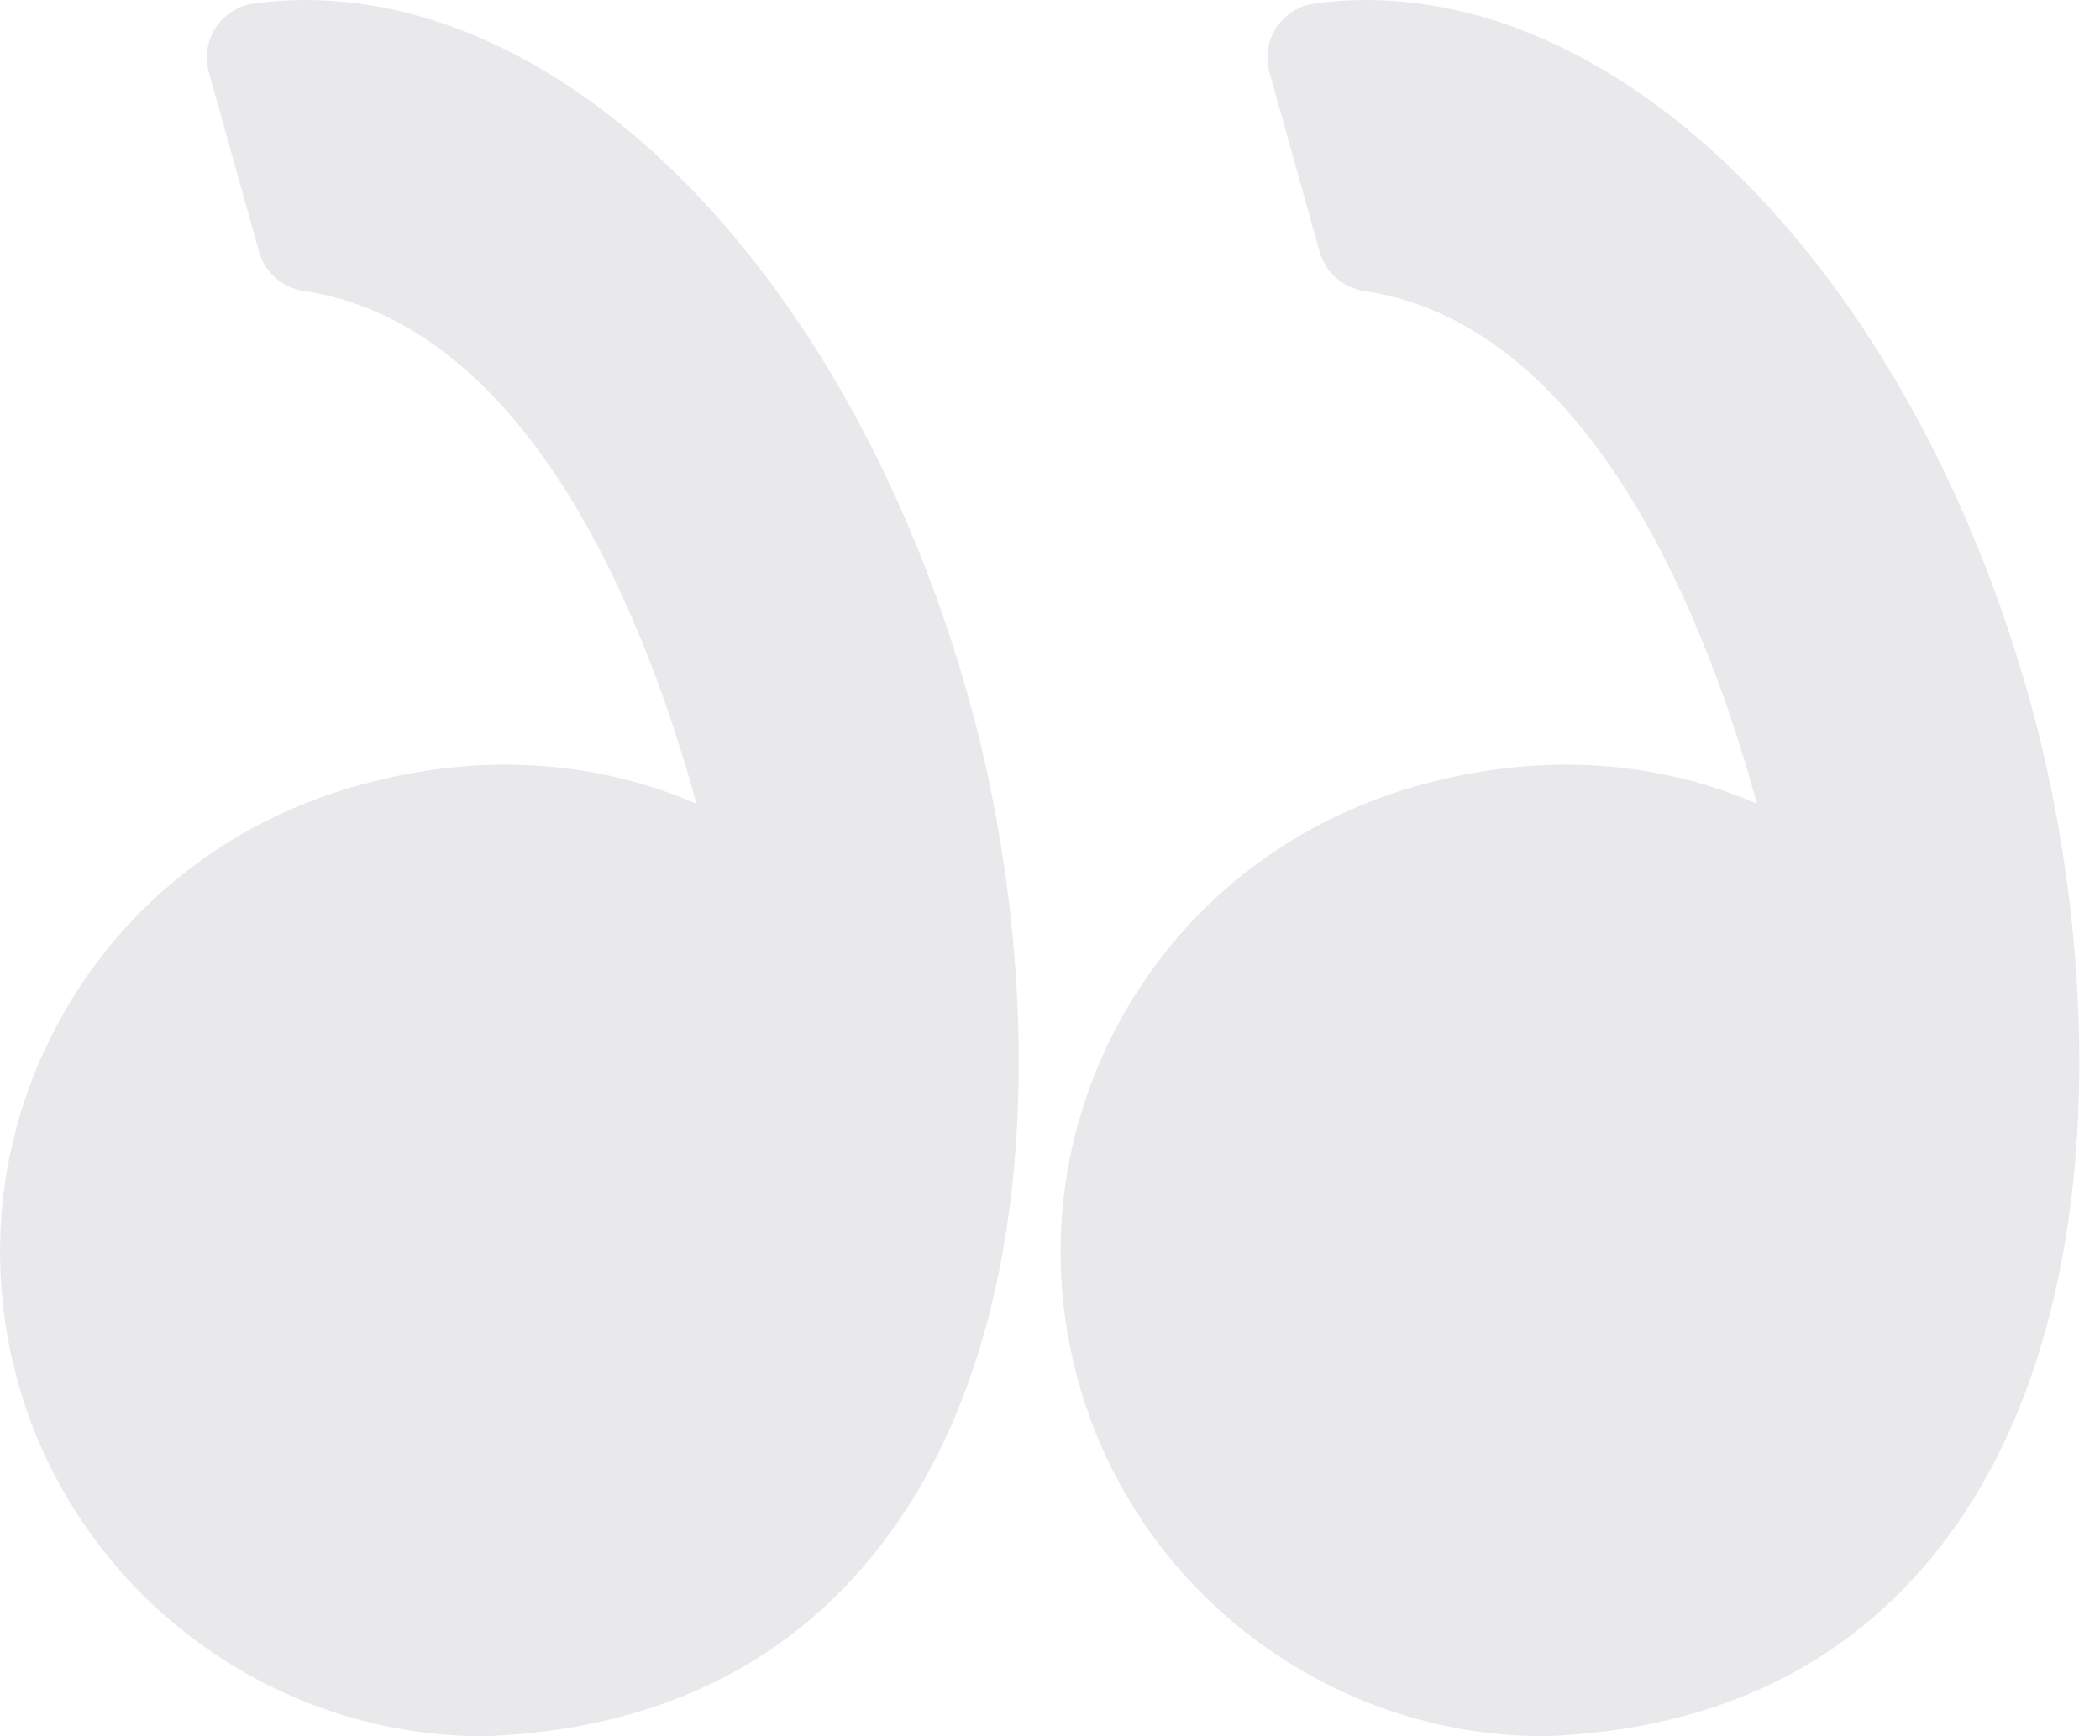 <svg width="52" height="43" viewBox="0 0 52 43" fill="none" xmlns="http://www.w3.org/2000/svg">
<path d="M35.009 19.487C36.277 19.122 37.545 18.937 38.779 18.937C40.684 18.937 42.273 19.372 43.506 19.905C42.318 15.555 39.463 8.05 33.777 7.204C33.251 7.126 32.819 6.745 32.675 6.233L31.433 1.788C31.328 1.412 31.39 1.009 31.604 0.683C31.819 0.357 32.163 0.139 32.55 0.086C32.969 0.029 33.397 0 33.821 0C40.646 0 47.405 7.124 50.258 17.324C51.932 23.308 52.423 32.306 48.299 37.968C45.991 41.137 42.624 42.829 38.291 42.998C38.273 42.999 38.256 42.999 38.238 42.999C32.892 42.999 28.152 39.399 26.71 34.245C25.849 31.164 26.238 27.932 27.808 25.144C29.36 22.387 31.918 20.377 35.009 19.487Z" fill="#E9E9EB"/>
<path d="M1.546 25.144C3.099 22.387 5.656 20.377 8.748 19.487C10.016 19.122 11.284 18.937 12.517 18.937C14.422 18.937 16.012 19.372 17.245 19.905C16.056 15.555 13.202 8.05 7.515 7.204C6.989 7.126 6.558 6.745 6.414 6.233L5.171 1.788C5.066 1.412 5.128 1.009 5.343 0.683C5.556 0.357 5.901 0.139 6.288 0.086C6.707 0.029 7.135 0 7.559 0C14.384 0 21.144 7.124 23.996 17.324C25.67 23.308 26.161 32.306 22.036 37.969C19.729 41.138 16.362 42.83 12.03 42.999C12.012 42.999 11.994 43 11.976 43C6.631 43 1.89 39.4 0.448 34.245C-0.413 31.164 -0.023 27.932 1.546 25.144Z" fill="#E9E9EB"/>
</svg>
